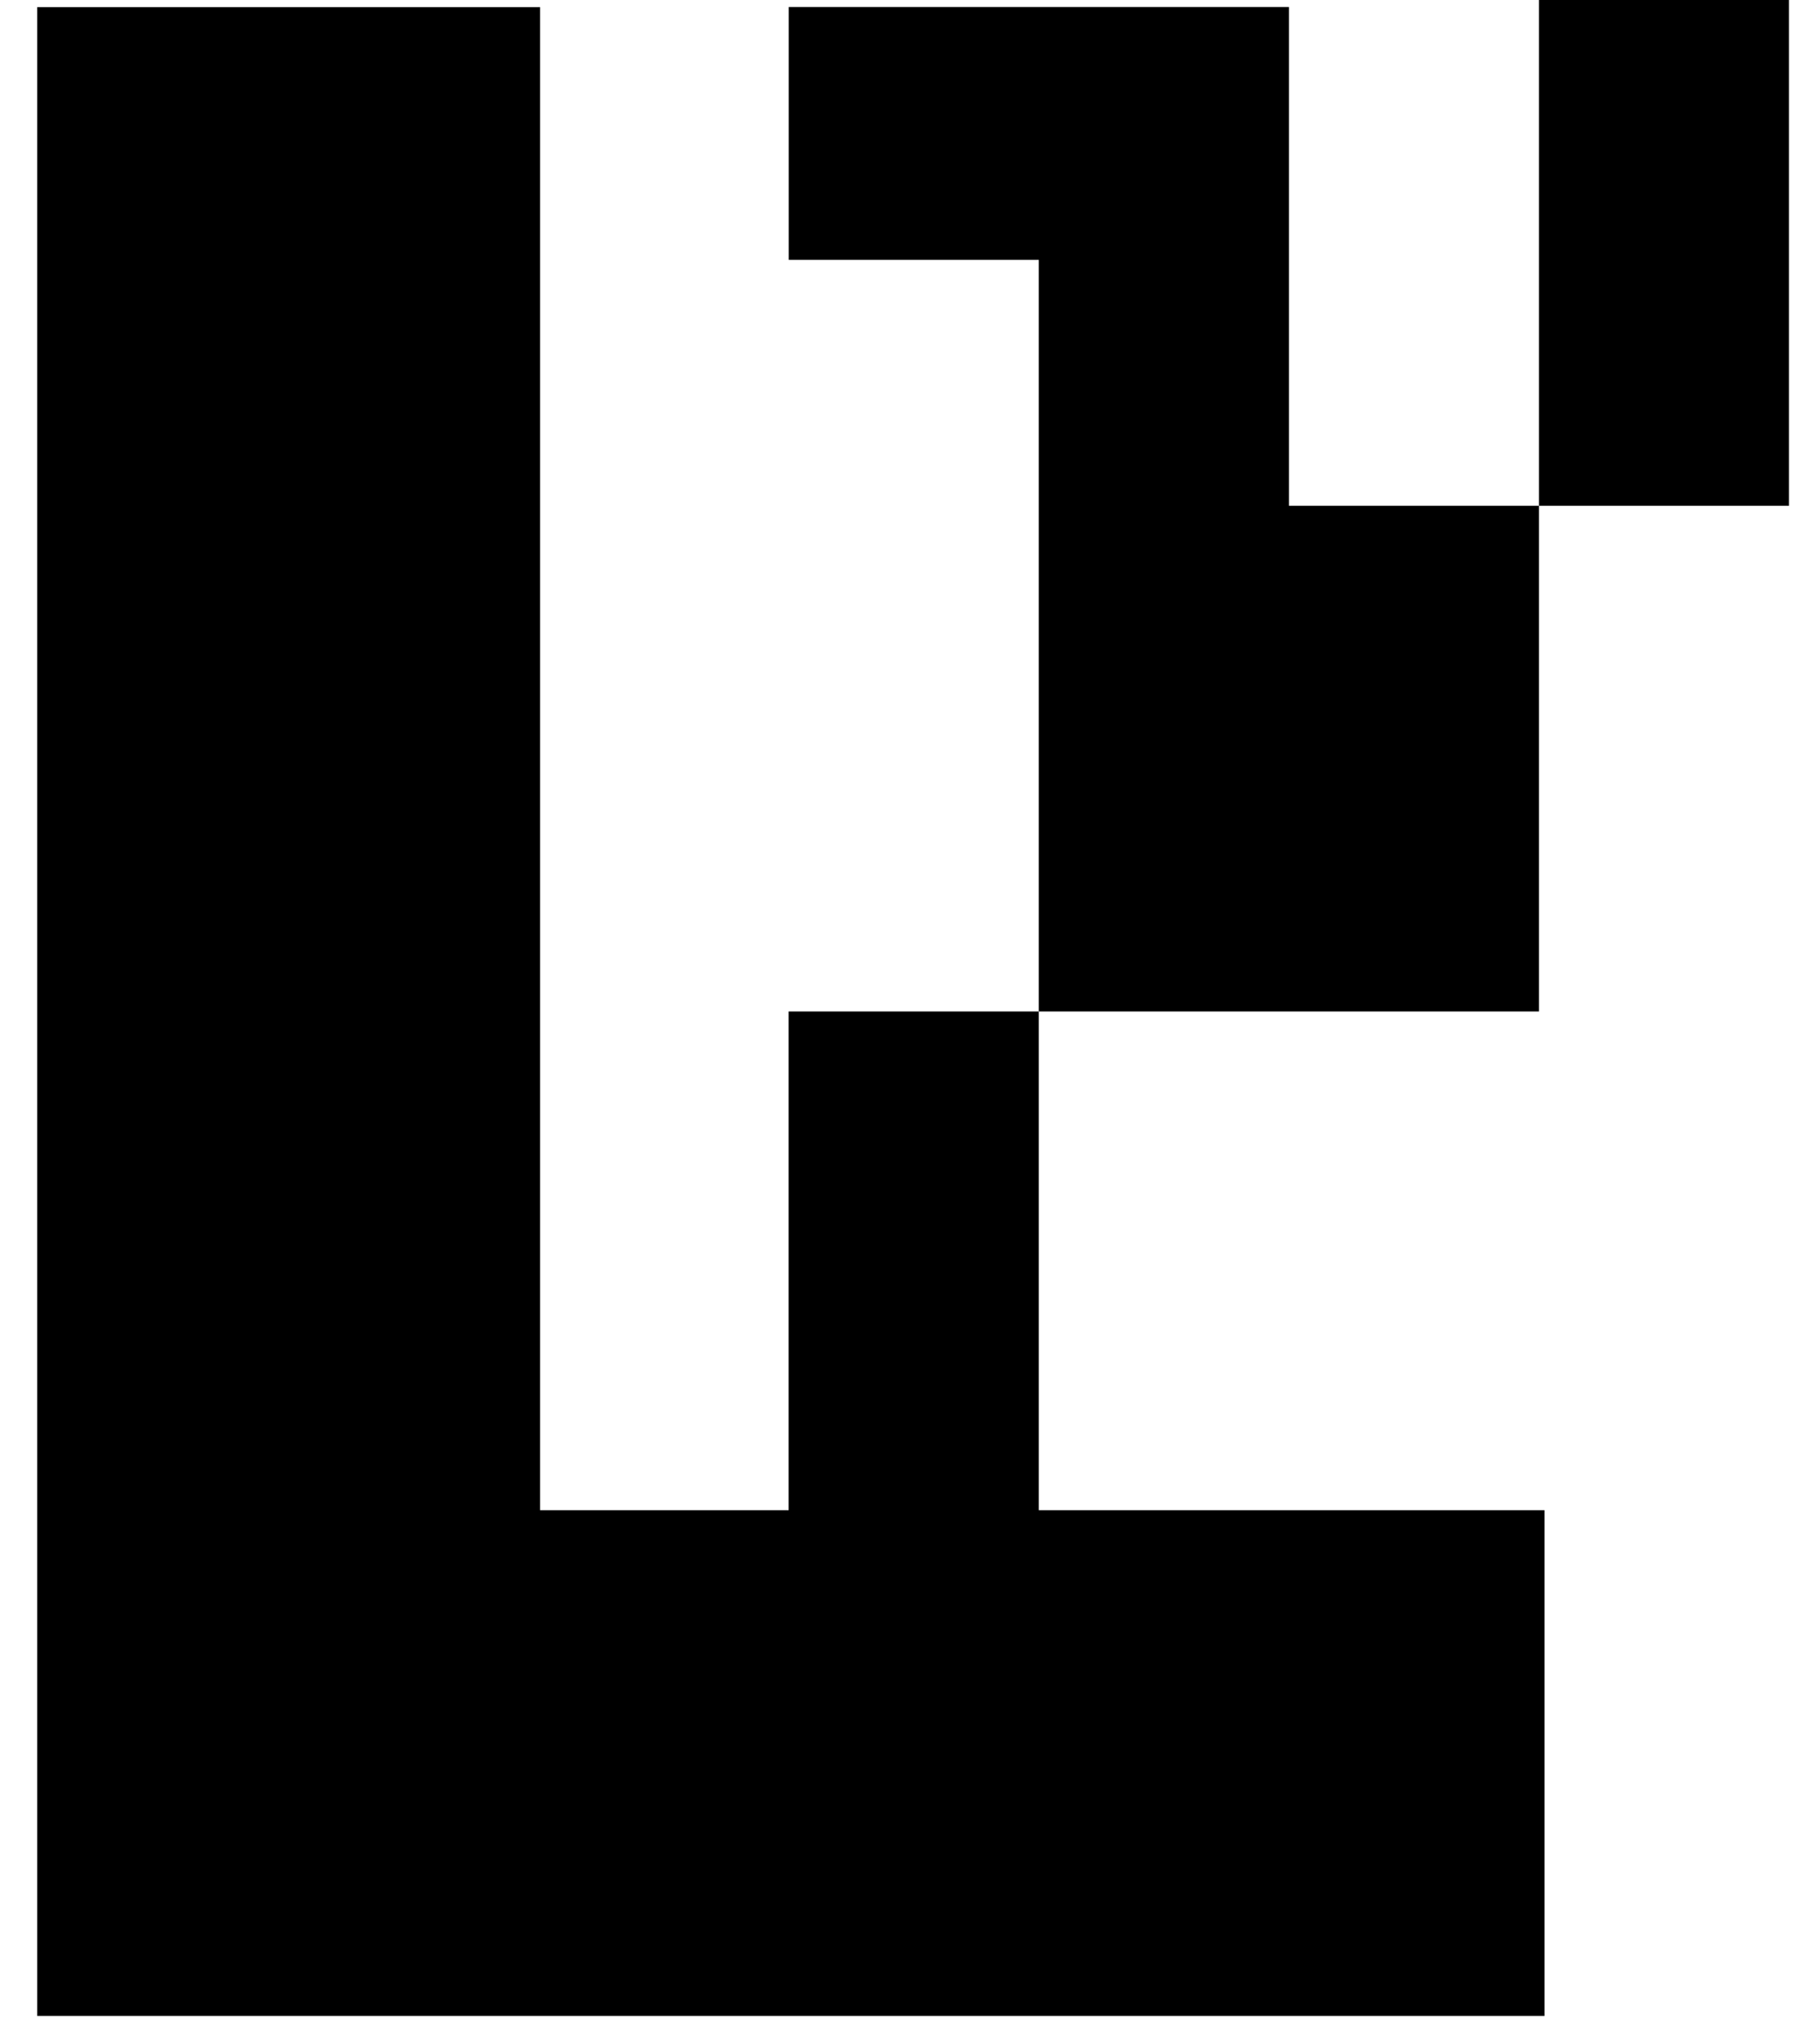 <svg viewBox="0 0 48 54" fill="none"
  xmlns="http://www.w3.org/2000/svg">
  <path d="M27.442 26.717V39.891H40.8V53.25H0.984V0.188H14.268V39.891H20.834V26.717H27.439H27.442ZM40.655 26.717V13.359H34.05V0.185H20.837V6.864H27.442V26.717H40.655ZM47.26 0H40.655V13.359H47.26V0Z" fill="currentColor"/>
</svg>
